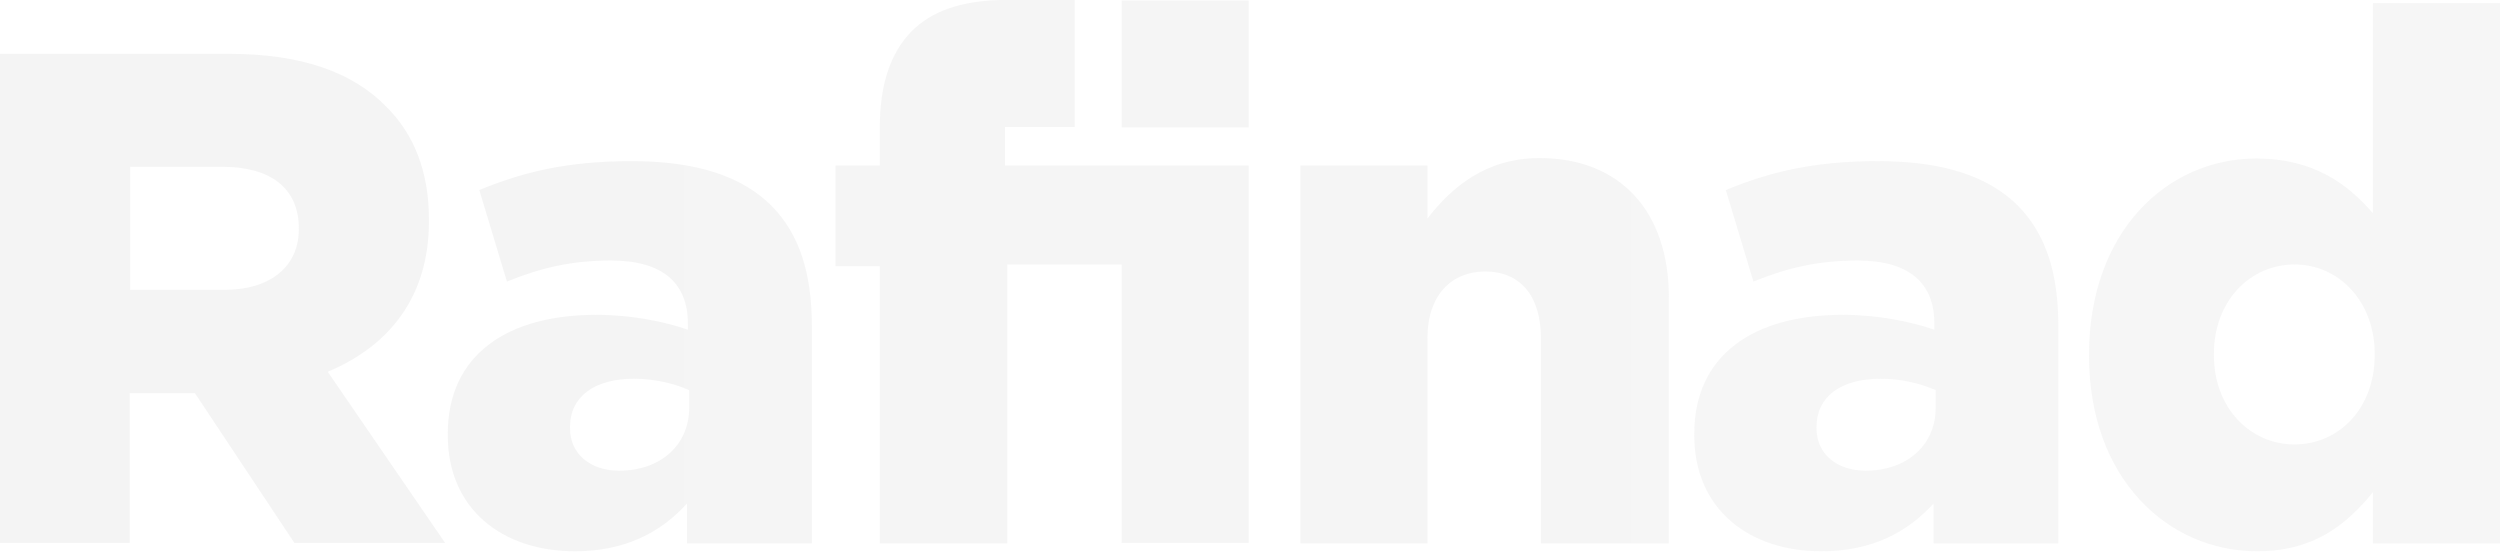 <svg width="1386" height="306" viewBox="0 0 1386 306" fill="none" xmlns="http://www.w3.org/2000/svg">
<path d="M237.801 122.833L237.801 121.619C237.801 95.159 229.542 74.283 213.996 58.989C195.779 40.297 167.359 29.859 127.523 29.859L-0 29.859L-0 301.014H71.899L71.899 217.993L108.091 217.993L163.23 301.014L246.788 301.014L181.69 206.098C215.454 192.018 237.801 164.83 237.801 122.833ZM165.659 127.203C165.659 147.351 150.356 160.703 124.365 160.703L72.141 160.703L72.141 92.489H123.637C149.627 92.489 165.659 104.141 165.659 126.475L165.659 127.203ZM350.022 89.333C313.829 89.333 289.296 95.645 265.735 105.355L281.037 156.091C299.741 148.565 316.501 144.438 338.848 144.438C367.268 144.438 381.356 156.819 381.356 179.395L381.356 182.793C368.725 178.424 350.507 174.54 330.589 174.54C281.28 174.54 248.246 196.63 248.246 240.569L248.246 241.297C248.246 282.565 278.851 305.627 318.687 305.627C346.621 305.627 366.296 295.188 380.87 279.167L380.87 301.257H450.097L450.097 180.851C450.097 151.721 443.296 129.873 427.75 114.094C411.476 97.83 386.457 89.333 350.022 89.333ZM382.085 226.004C382.085 246.88 366.053 260.96 343.22 260.96C327.675 260.96 316.015 251.978 316.015 237.413L316.015 236.685C316.015 220.177 329.132 209.982 351.479 209.982C363.138 209.982 373.826 212.652 382.085 216.293L382.085 226.004ZM925.214 164.83L925.214 301.257L854.287 301.257L854.287 187.406C854.287 163.616 842.385 150.507 823.438 150.507C804.735 150.507 791.375 163.616 791.375 187.406L791.375 301.257H720.933L720.933 91.761L791.375 91.761L791.375 121.134C804.735 103.899 823.681 87.634 853.558 87.634C898.252 87.634 925.214 117.25 925.214 164.83ZM1041.08 89.333C1004.89 89.333 980.353 95.645 956.791 105.355L972.094 156.091C990.798 148.565 1007.56 144.438 1029.91 144.438C1058.32 144.438 1072.41 156.819 1072.41 179.395L1072.41 182.793C1059.78 178.424 1041.56 174.54 1021.65 174.54C972.337 174.54 939.302 196.63 939.302 240.569L939.302 241.297C939.302 282.565 969.908 305.627 1009.74 305.627C1037.68 305.627 1057.35 295.188 1071.93 279.167L1071.93 301.257H1141.15L1141.15 180.851C1141.15 151.721 1134.35 129.873 1118.81 114.094C1102.53 97.83 1077.51 89.333 1041.08 89.333ZM1073.14 226.004C1073.14 246.88 1057.11 260.96 1034.28 260.96C1018.73 260.96 1007.07 251.978 1007.07 237.413L1007.07 236.685C1007.07 220.177 1020.19 209.982 1042.54 209.982C1054.2 209.982 1064.88 212.652 1073.14 216.293L1073.14 226.004ZM1315.32 117.978C1301.47 101.956 1282.52 87.877 1250.95 87.877C1201.39 87.877 1158.16 128.417 1158.16 196.63L1158.16 197.359C1158.16 265.087 1201.64 305.627 1251.43 305.627C1282.77 305.627 1300.98 290.819 1315.56 272.855L1315.56 301.257H1386L1386 1.699L1315.56 1.699L1315.56 117.978H1315.32ZM1316.53 196.873C1316.53 226.246 1296.85 246.395 1272.08 246.395C1247.55 246.395 1227.38 226.246 1227.38 196.873L1227.38 196.145C1227.38 166.772 1247.55 146.623 1272.08 146.623C1296.61 146.623 1316.53 167.014 1316.53 196.145L1316.53 196.873ZM556.974 91.761L692.271 91.761L692.271 301.014H621.829L621.829 146.623L558.432 146.623L558.432 301.257L487.747 301.257L487.747 147.594H463.214L463.214 91.761L487.747 91.761L487.747 71.127C487.747 47.337 493.334 29.859 505.236 17.478C516.653 6.069 532.441 0.728 554.06 0L595.839 0L595.839 70.398L557.217 70.398C557.217 71.127 557.217 72.098 557.217 73.069L557.217 91.761H556.974ZM692.271 70.641L621.829 70.641L621.829 0.243L692.271 0.243L692.271 70.641Z" fill="url(#paint0_linear_1_1260)" fill-opacity="0.4"/>
<defs>
<linearGradient id="paint0_linear_1_1260" x1="11.357" y1="4.95786e-07" x2="1482.19" y2="6.3786e-05" gradientUnits="userSpaceOnUse">
<stop stop-color="#E3E3E3"/>
<stop offset="1" stop-color="#EAEAEA"/>
</linearGradient>
</defs>
</svg>
